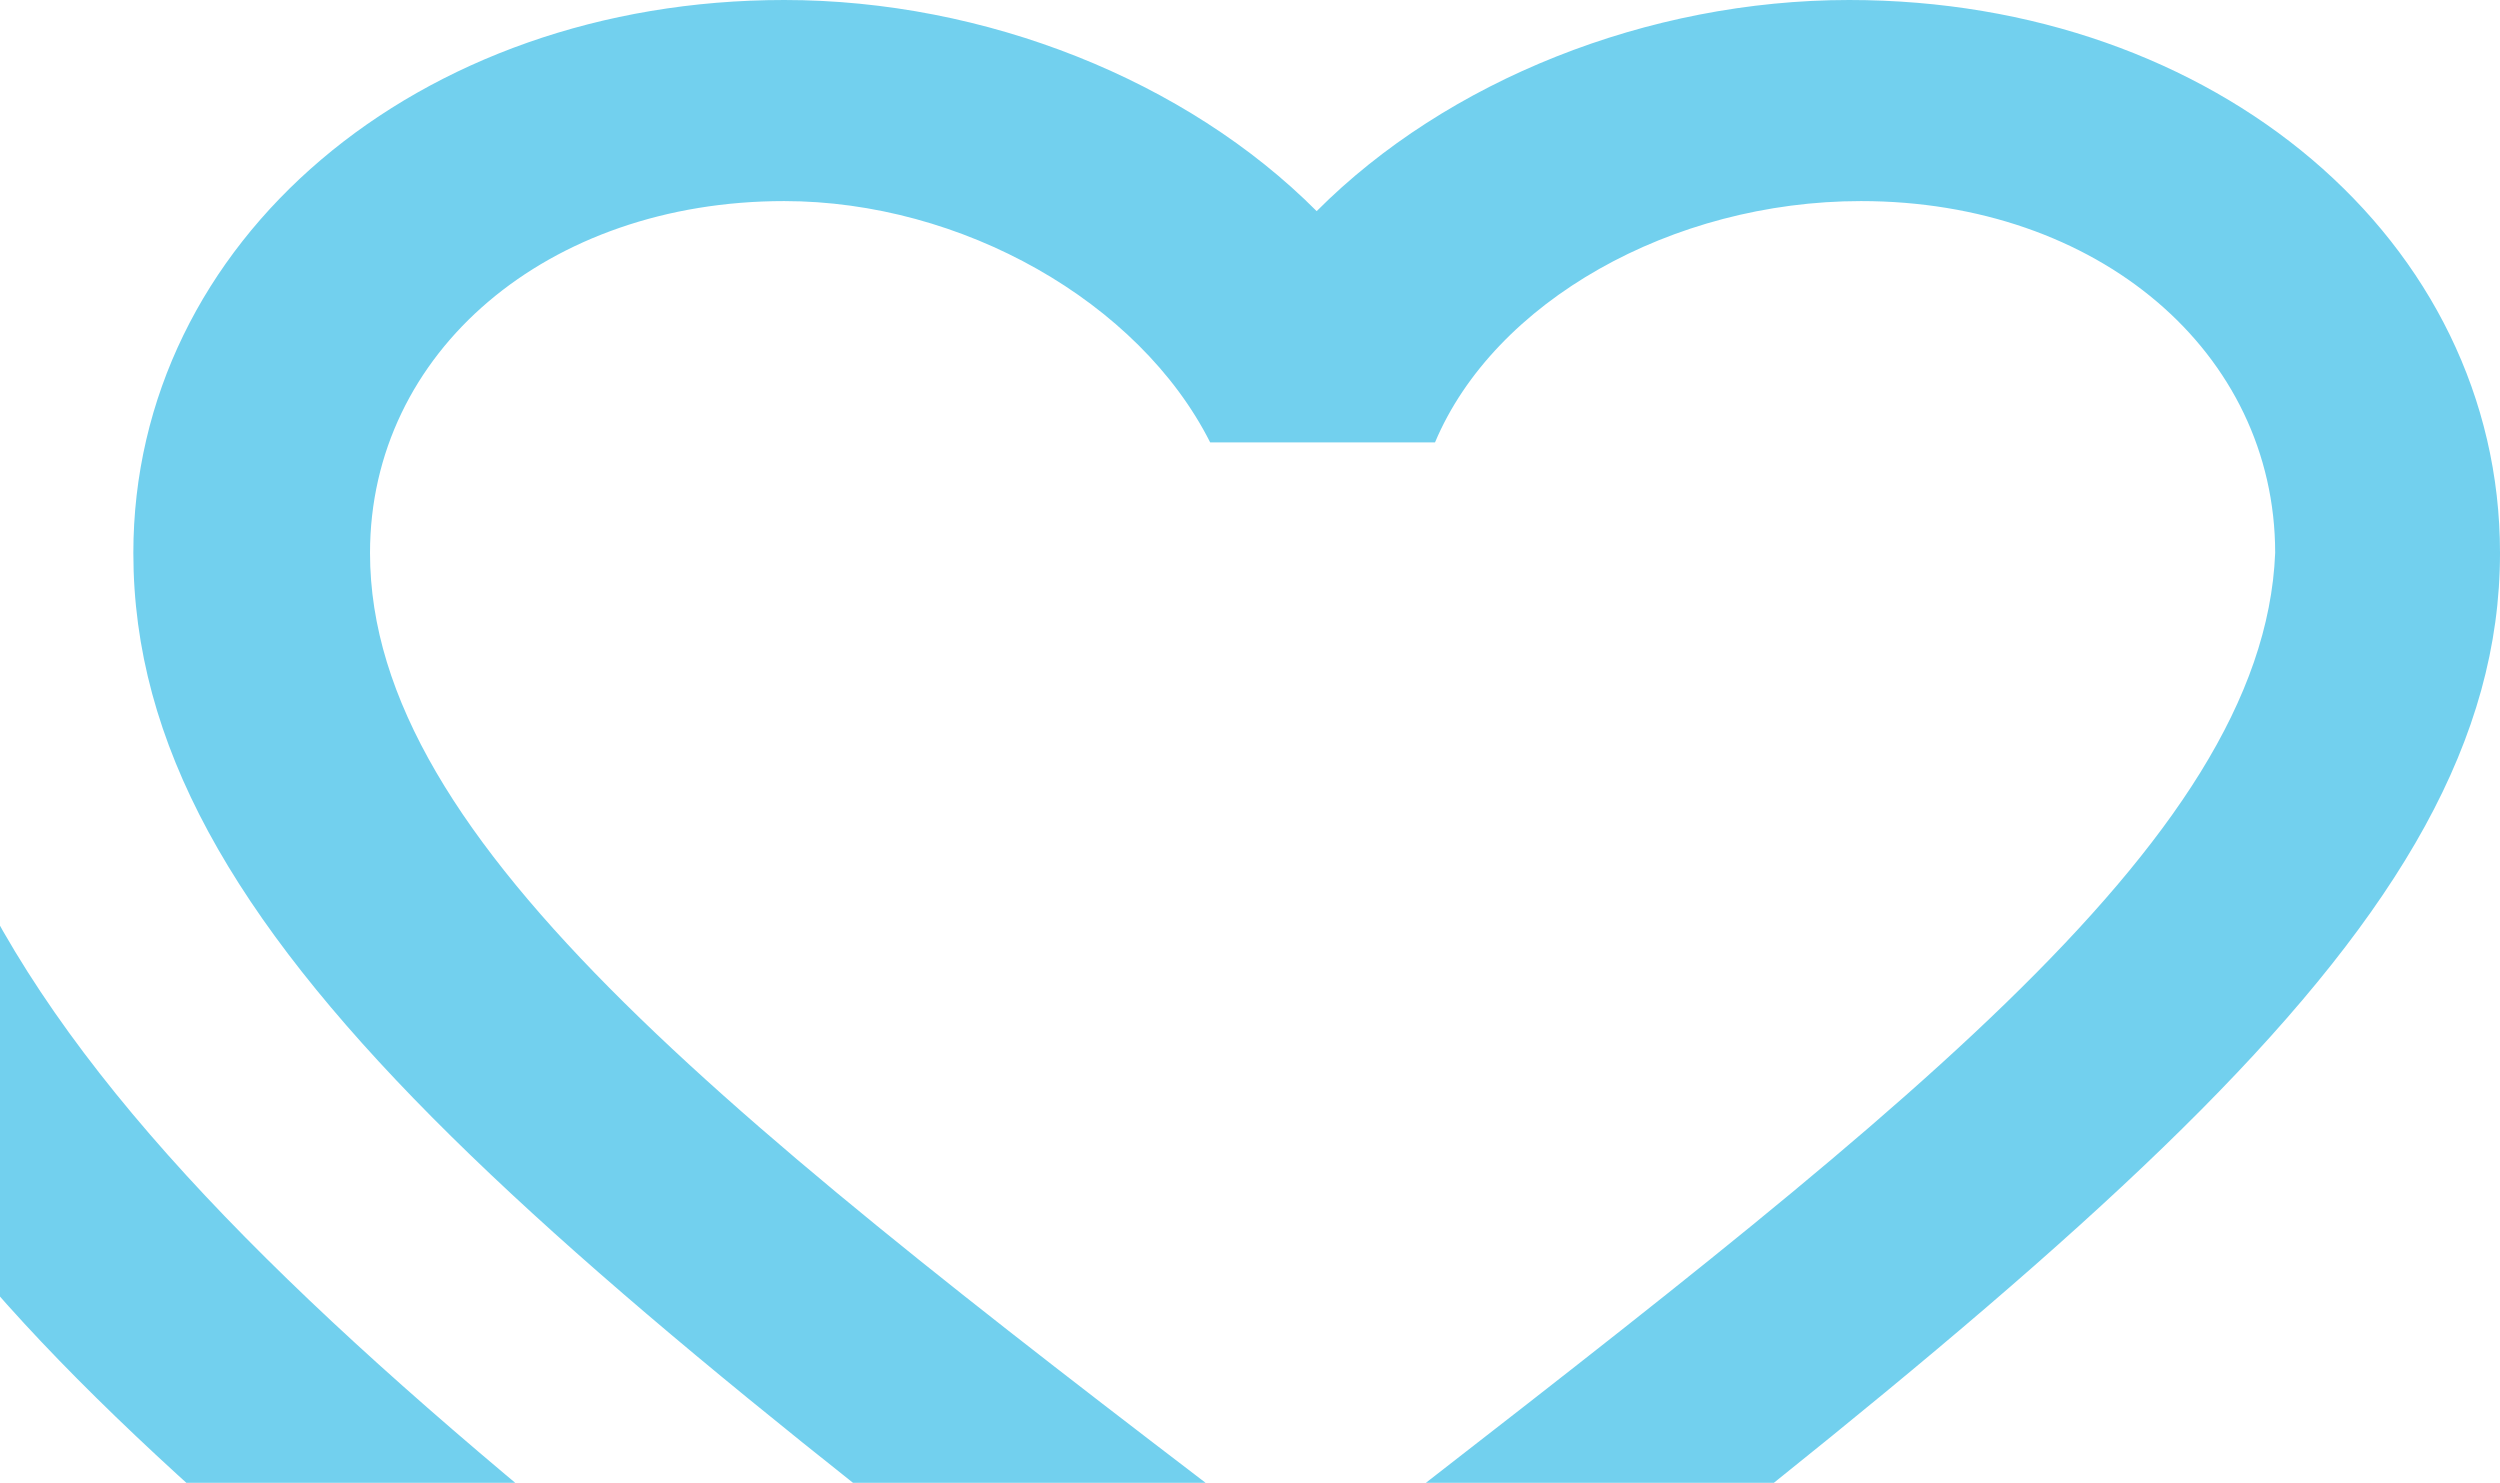 <svg width="1455" height="863" viewBox="0 0 1455 863" fill="none" xmlns="http://www.w3.org/2000/svg">
<path d="M663 1146.93L559.696 1223C105.157 877.751 -129 696.349 -129 473.986C-129 403.766 -101.452 339.397 -60.13 286.732C-60.13 298.435 -60.13 310.139 -60.13 321.842C-60.13 596.871 208.461 801.679 663 1146.93ZM773.191 907.01C1096.88 655.388 1317.26 491.541 1324.15 321.842C1324.15 204.809 1220.84 117.033 1083.1 117.033C972.913 117.033 869.609 175.55 835.174 257.474L704.322 257.474C663 175.55 559.696 117.033 456.391 117.033C318.652 117.033 215.348 204.809 215.348 321.842C215.348 491.541 428.843 655.388 759.417 907.01L766.304 912.861L773.191 907.01ZM1076.22 0C1289.71 0 1455 140.44 1455 321.842C1455 538.354 1220.84 719.756 766.304 1070.86C311.765 725.608 77.609 544.206 77.609 321.842C77.609 140.44 242.896 0 456.391 0C573.47 0 690.548 46.813 766.304 122.885C842.061 46.813 959.139 0 1076.22 0Z" fill="#72D0EE"/>
</svg>
